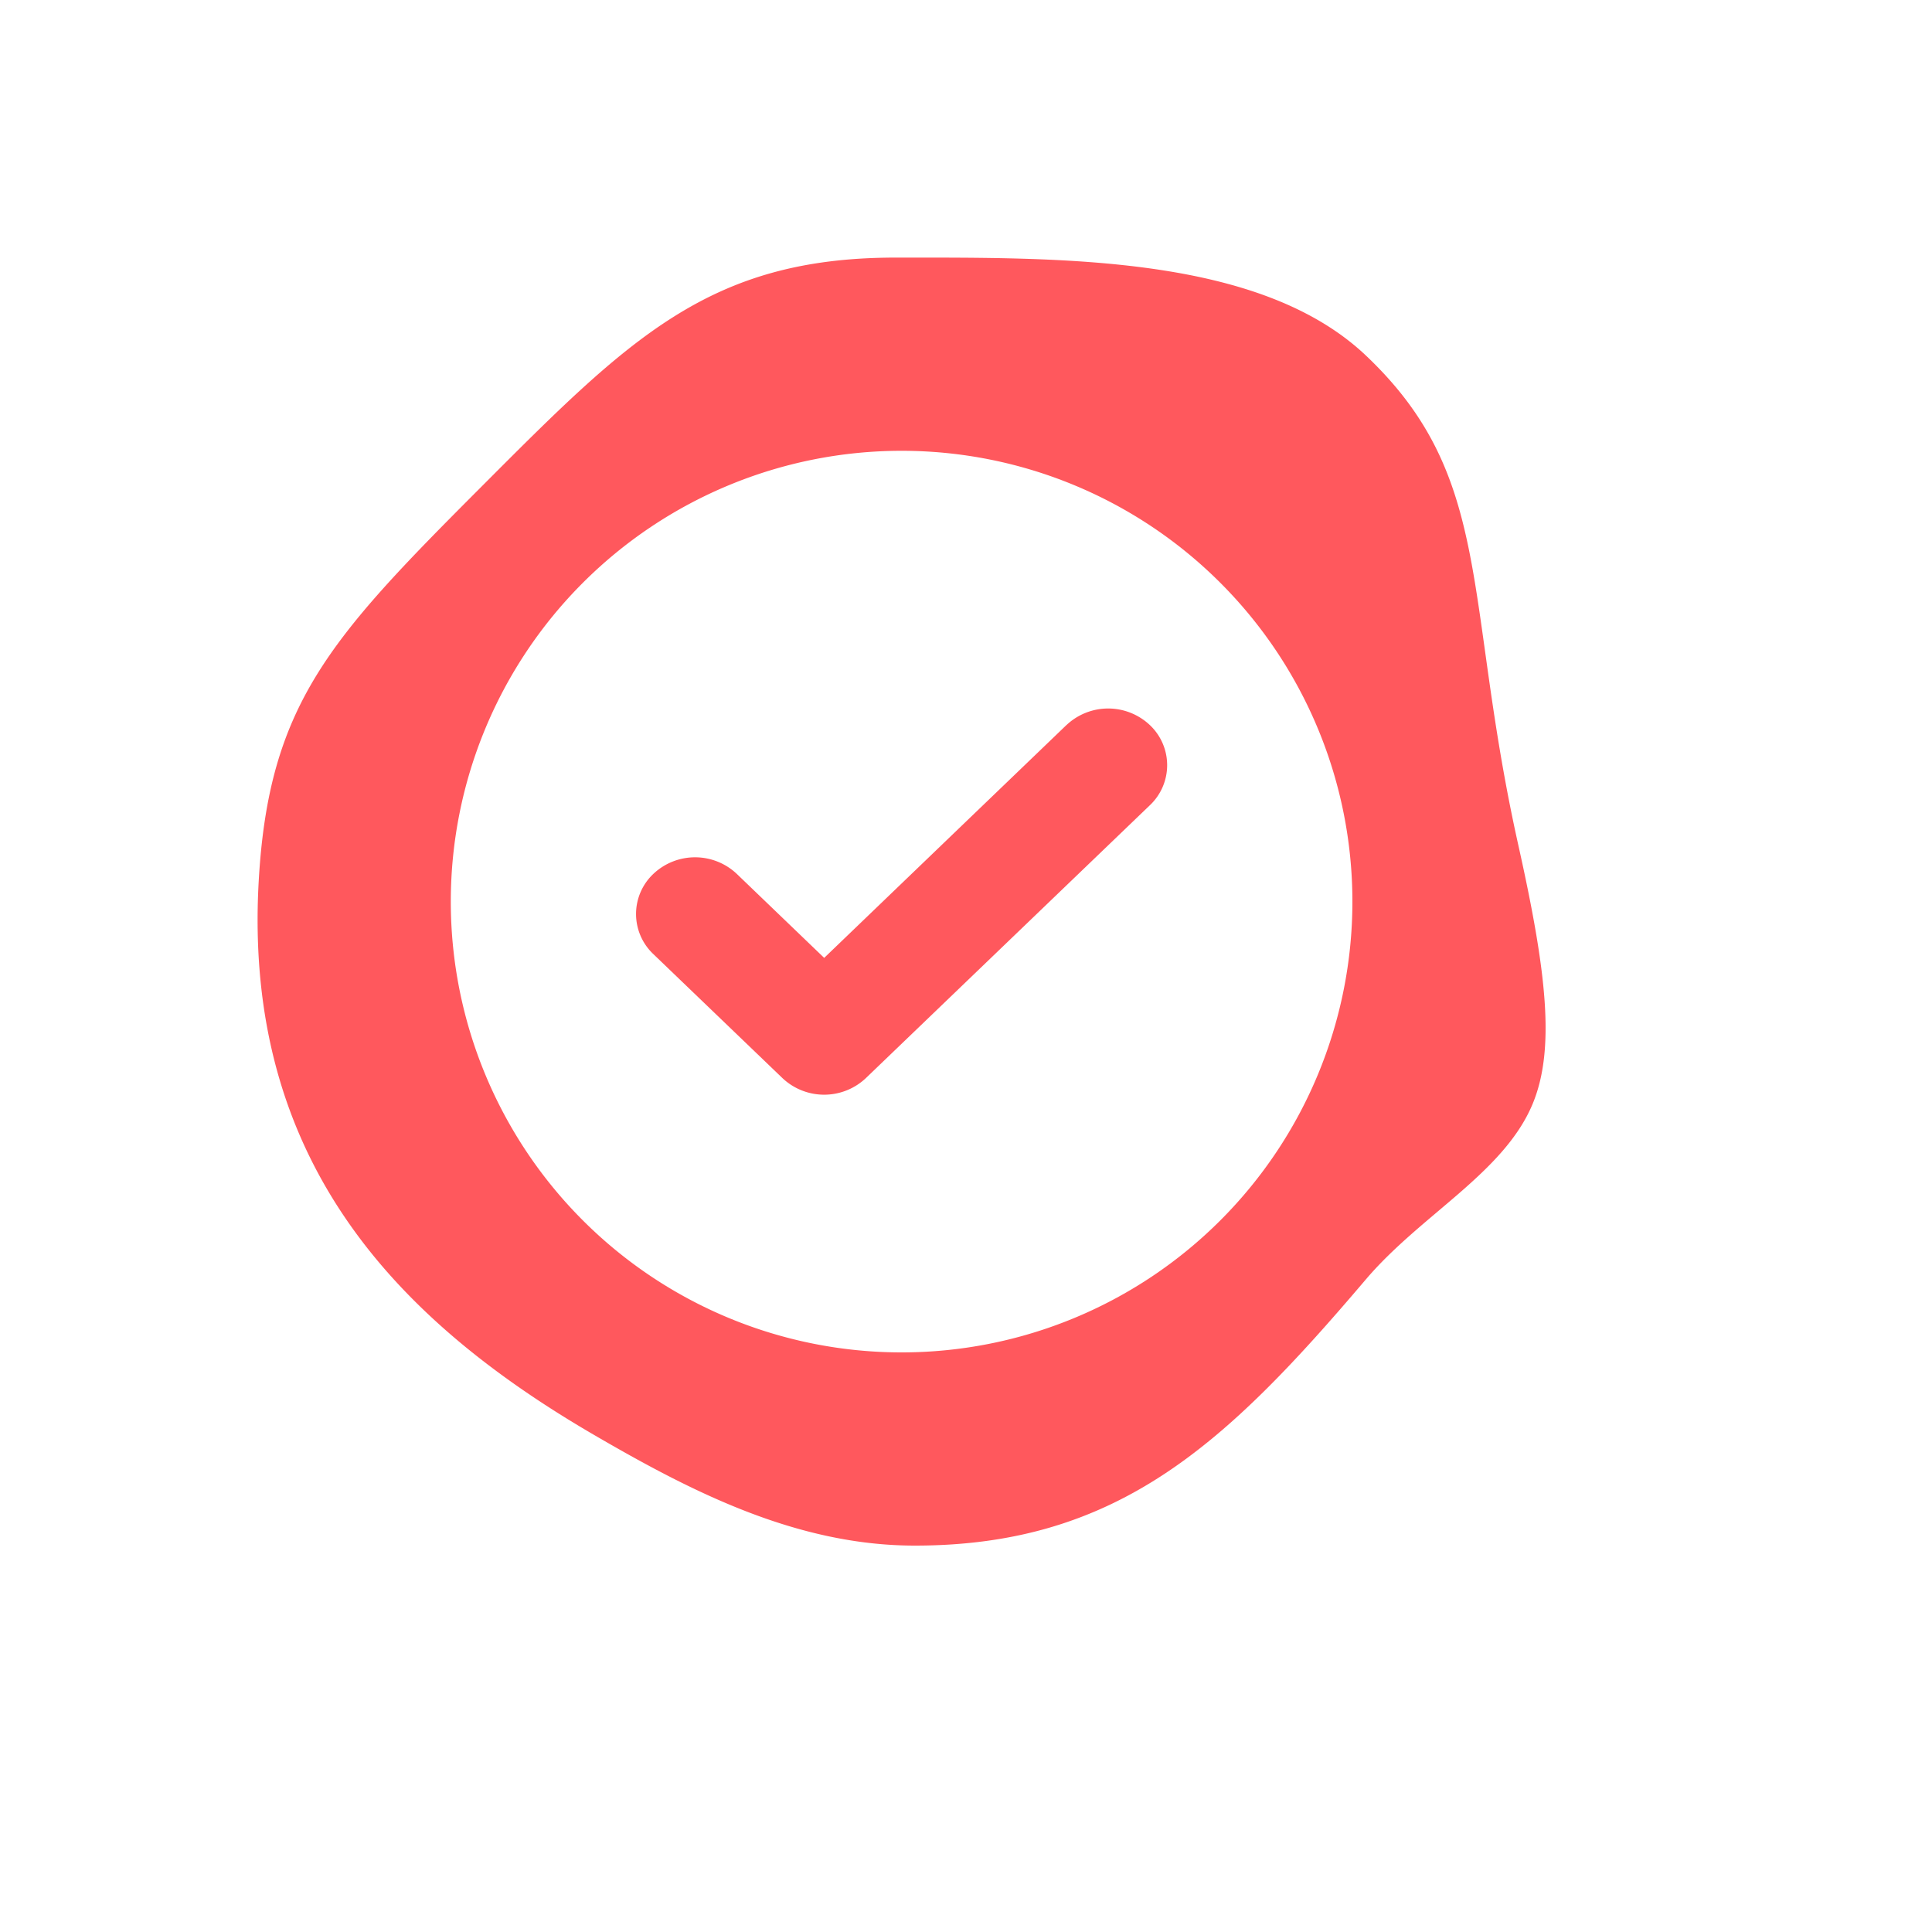 <svg height="30" id="outcome-mention-nor" viewbox="-1 -1 30 30" width="30" x="120" xmlns="http://www.w3.org/2000/svg" y="418">
 <path d="M14.205 24c-1.847 0-3.488-.85-4.983-1.72-3.056-1.78-5.448-4.253-5.205-8.593.154-2.747 1.107-3.773 3.428-6.099C9.765 5.263 10.999 4 13.908 4c2.546 0 5.646-.045 7.299 1.518 1.999 1.891 1.509 3.745 2.37 7.608.435 1.95.578 3.16.221 4.017-.447 1.072-1.73 1.714-2.591 2.726C19.042 22.416 17.36 24 14.205 24zM14 7a7 7 0 100 14 7 7 0 000-14zm2.56 4.259a.943.943 0 011.295 0 .856.856 0 010 1.245l-4.41 4.237a.943.943 0 01-1.295 0l-2.005-1.926a.856.856 0 010-1.245.943.943 0 011.296 0l1.357 1.304 3.761-3.615z" fill="#FF585D" fill-rule="evenodd">
 </path>
</svg>
